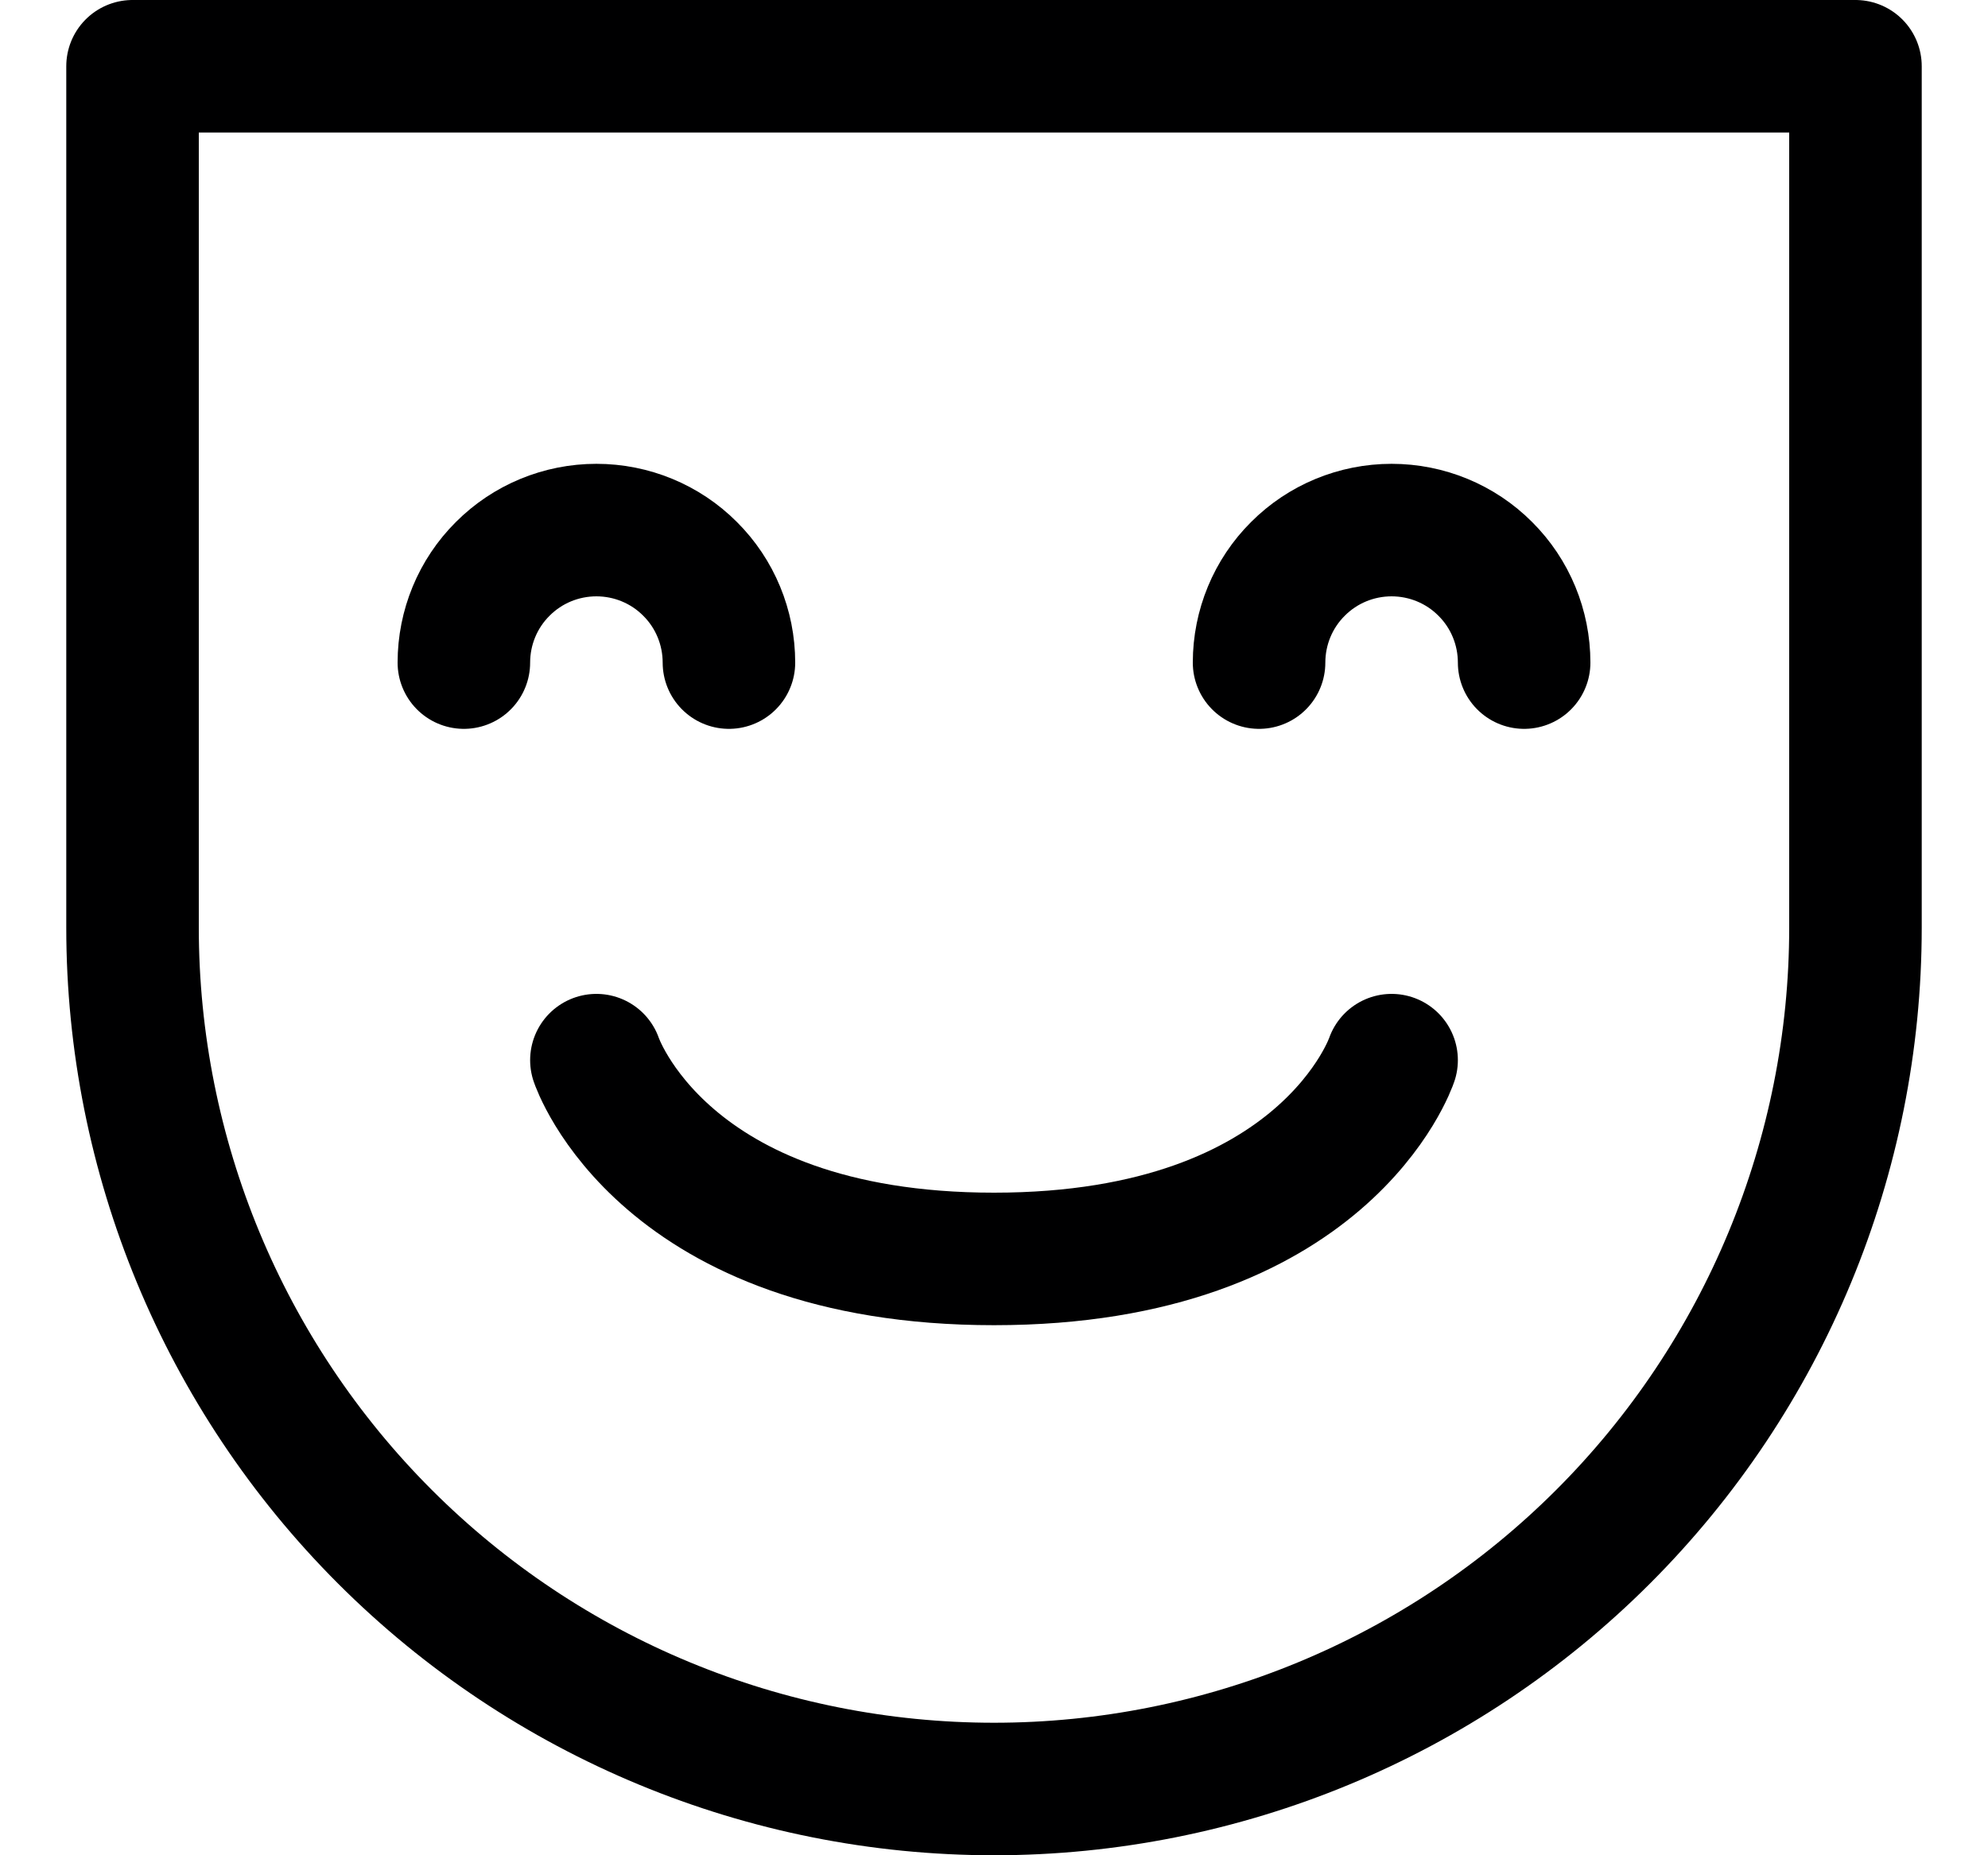 <svg width="15" height="14" viewBox="0 0 15 14" fill="none" xmlns="http://www.w3.org/2000/svg">
<g clip-path="url(#clip0_6_4733)">
<path d="M4.5 8C4.5 8 5 9.5 7.5 9.5C10 9.5 10.5 8 10.5 8" stroke="#000001" stroke-linecap="round" stroke-linejoin="round"/>
<path d="M14 7C14 8.724 13.315 10.377 12.096 11.596C10.877 12.815 9.224 13.5 7.5 13.5C5.776 13.5 4.123 12.815 2.904 11.596C1.685 10.377 1 8.724 1 7V0.5H14V7Z" stroke="#000001" stroke-linecap="round" stroke-linejoin="round"/>
<path d="M5.5 5C5.5 4.735 5.395 4.48 5.207 4.293C5.02 4.105 4.765 4 4.5 4C4.235 4 3.98 4.105 3.793 4.293C3.605 4.48 3.5 4.735 3.5 5" stroke="#000001" stroke-linecap="round" stroke-linejoin="round"/>
<path d="M11.5 5C11.5 4.735 11.395 4.48 11.207 4.293C11.02 4.105 10.765 4 10.5 4C10.235 4 9.98 4.105 9.793 4.293C9.605 4.48 9.5 4.735 9.5 5" stroke="#000001" stroke-linecap="round" stroke-linejoin="round"/>
</g>
<defs>
<clipPath id="clip0_6_4733">
<rect width="14" height="14" fill="white" transform="translate(0.5)"/>
</clipPath>
</defs>
</svg>

